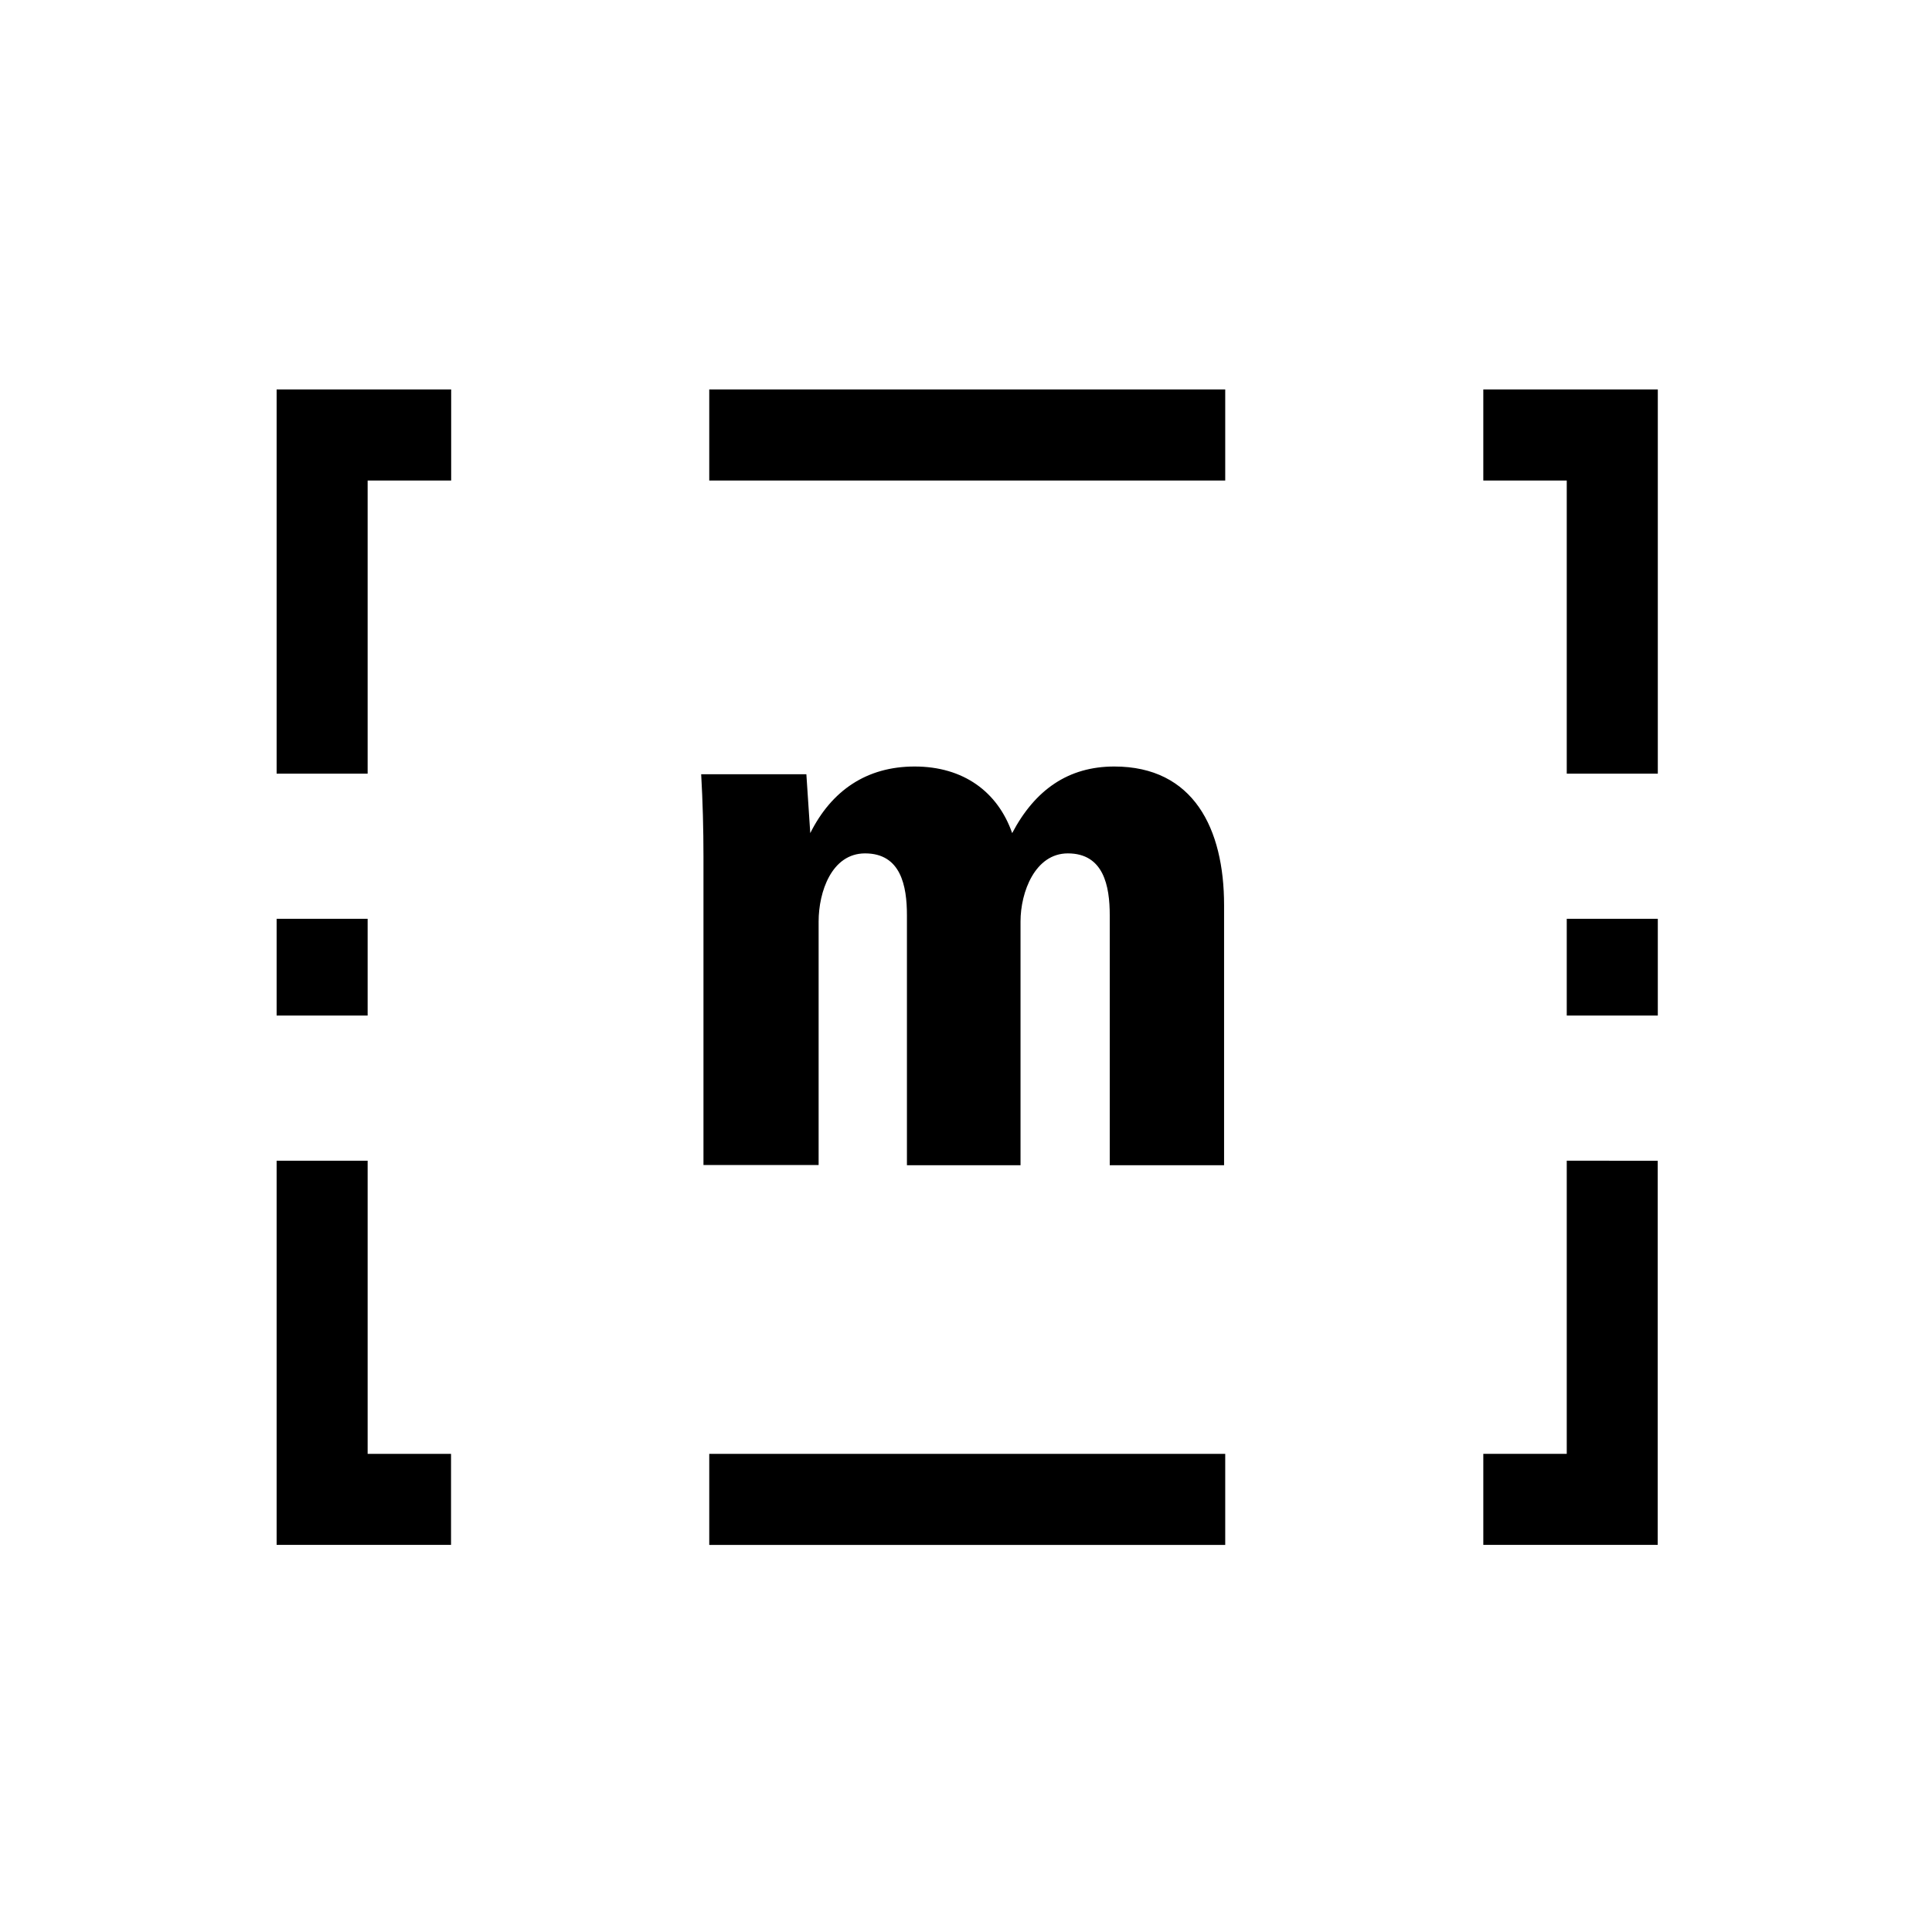 <svg xmlns="http://www.w3.org/2000/svg" viewBox="0 0 420.94 420.93" width="38px" height="38px"><defs><style>.cls-1{fill:#fff;}</style></defs><title>Asset 1</title><g id="Layer_2" data-name="Layer 2"><rect class="cls-1" width="420.94" height="420.93"/><path d="M242.78,167c-10,0-17.26,5.05-22.25,14.51-3.15-9-10.62-14.51-21.25-14.51-10.46,0-18.1,5.23-22.74,14.51l-.85-12.82H152.77c.34,5.9.5,12,.5,17.88v67.26h25.09V200.76c0-6.41,2.82-14.83,10.12-14.83,7.8,0,9.12,7.07,9.12,13.48v54.46h24.75V200.76c0-6.41,3.17-14.83,10.31-14.83,7.79,0,9.13,7.07,9.13,13.48v54.46H266.7V197.22C266.7,180.53,260.05,167,242.78,167Z"/><rect x="154.53" y="84.85" width="112.42" height="19.84"/><rect x="154.53" y="316.76" width="112.42" height="19.84"/><path d="M351.29,84.85H323.18v19.84h18.18v63.87H361.2V84.85Z"/><path d="M60.27,252.89v83.7h38V316.76H80.1V252.89Z"/><rect x="341.36" y="200.18" width="19.84" height="21.08"/><rect x="60.27" y="200.18" width="19.83" height="21.08"/><path d="M341.36,252.89v63.87H323.18v19.83h38v-83.7Z"/><path d="M70.19,84.85H60.27v83.71H80.1V104.69H98.3V84.85Z"/></g></svg>
